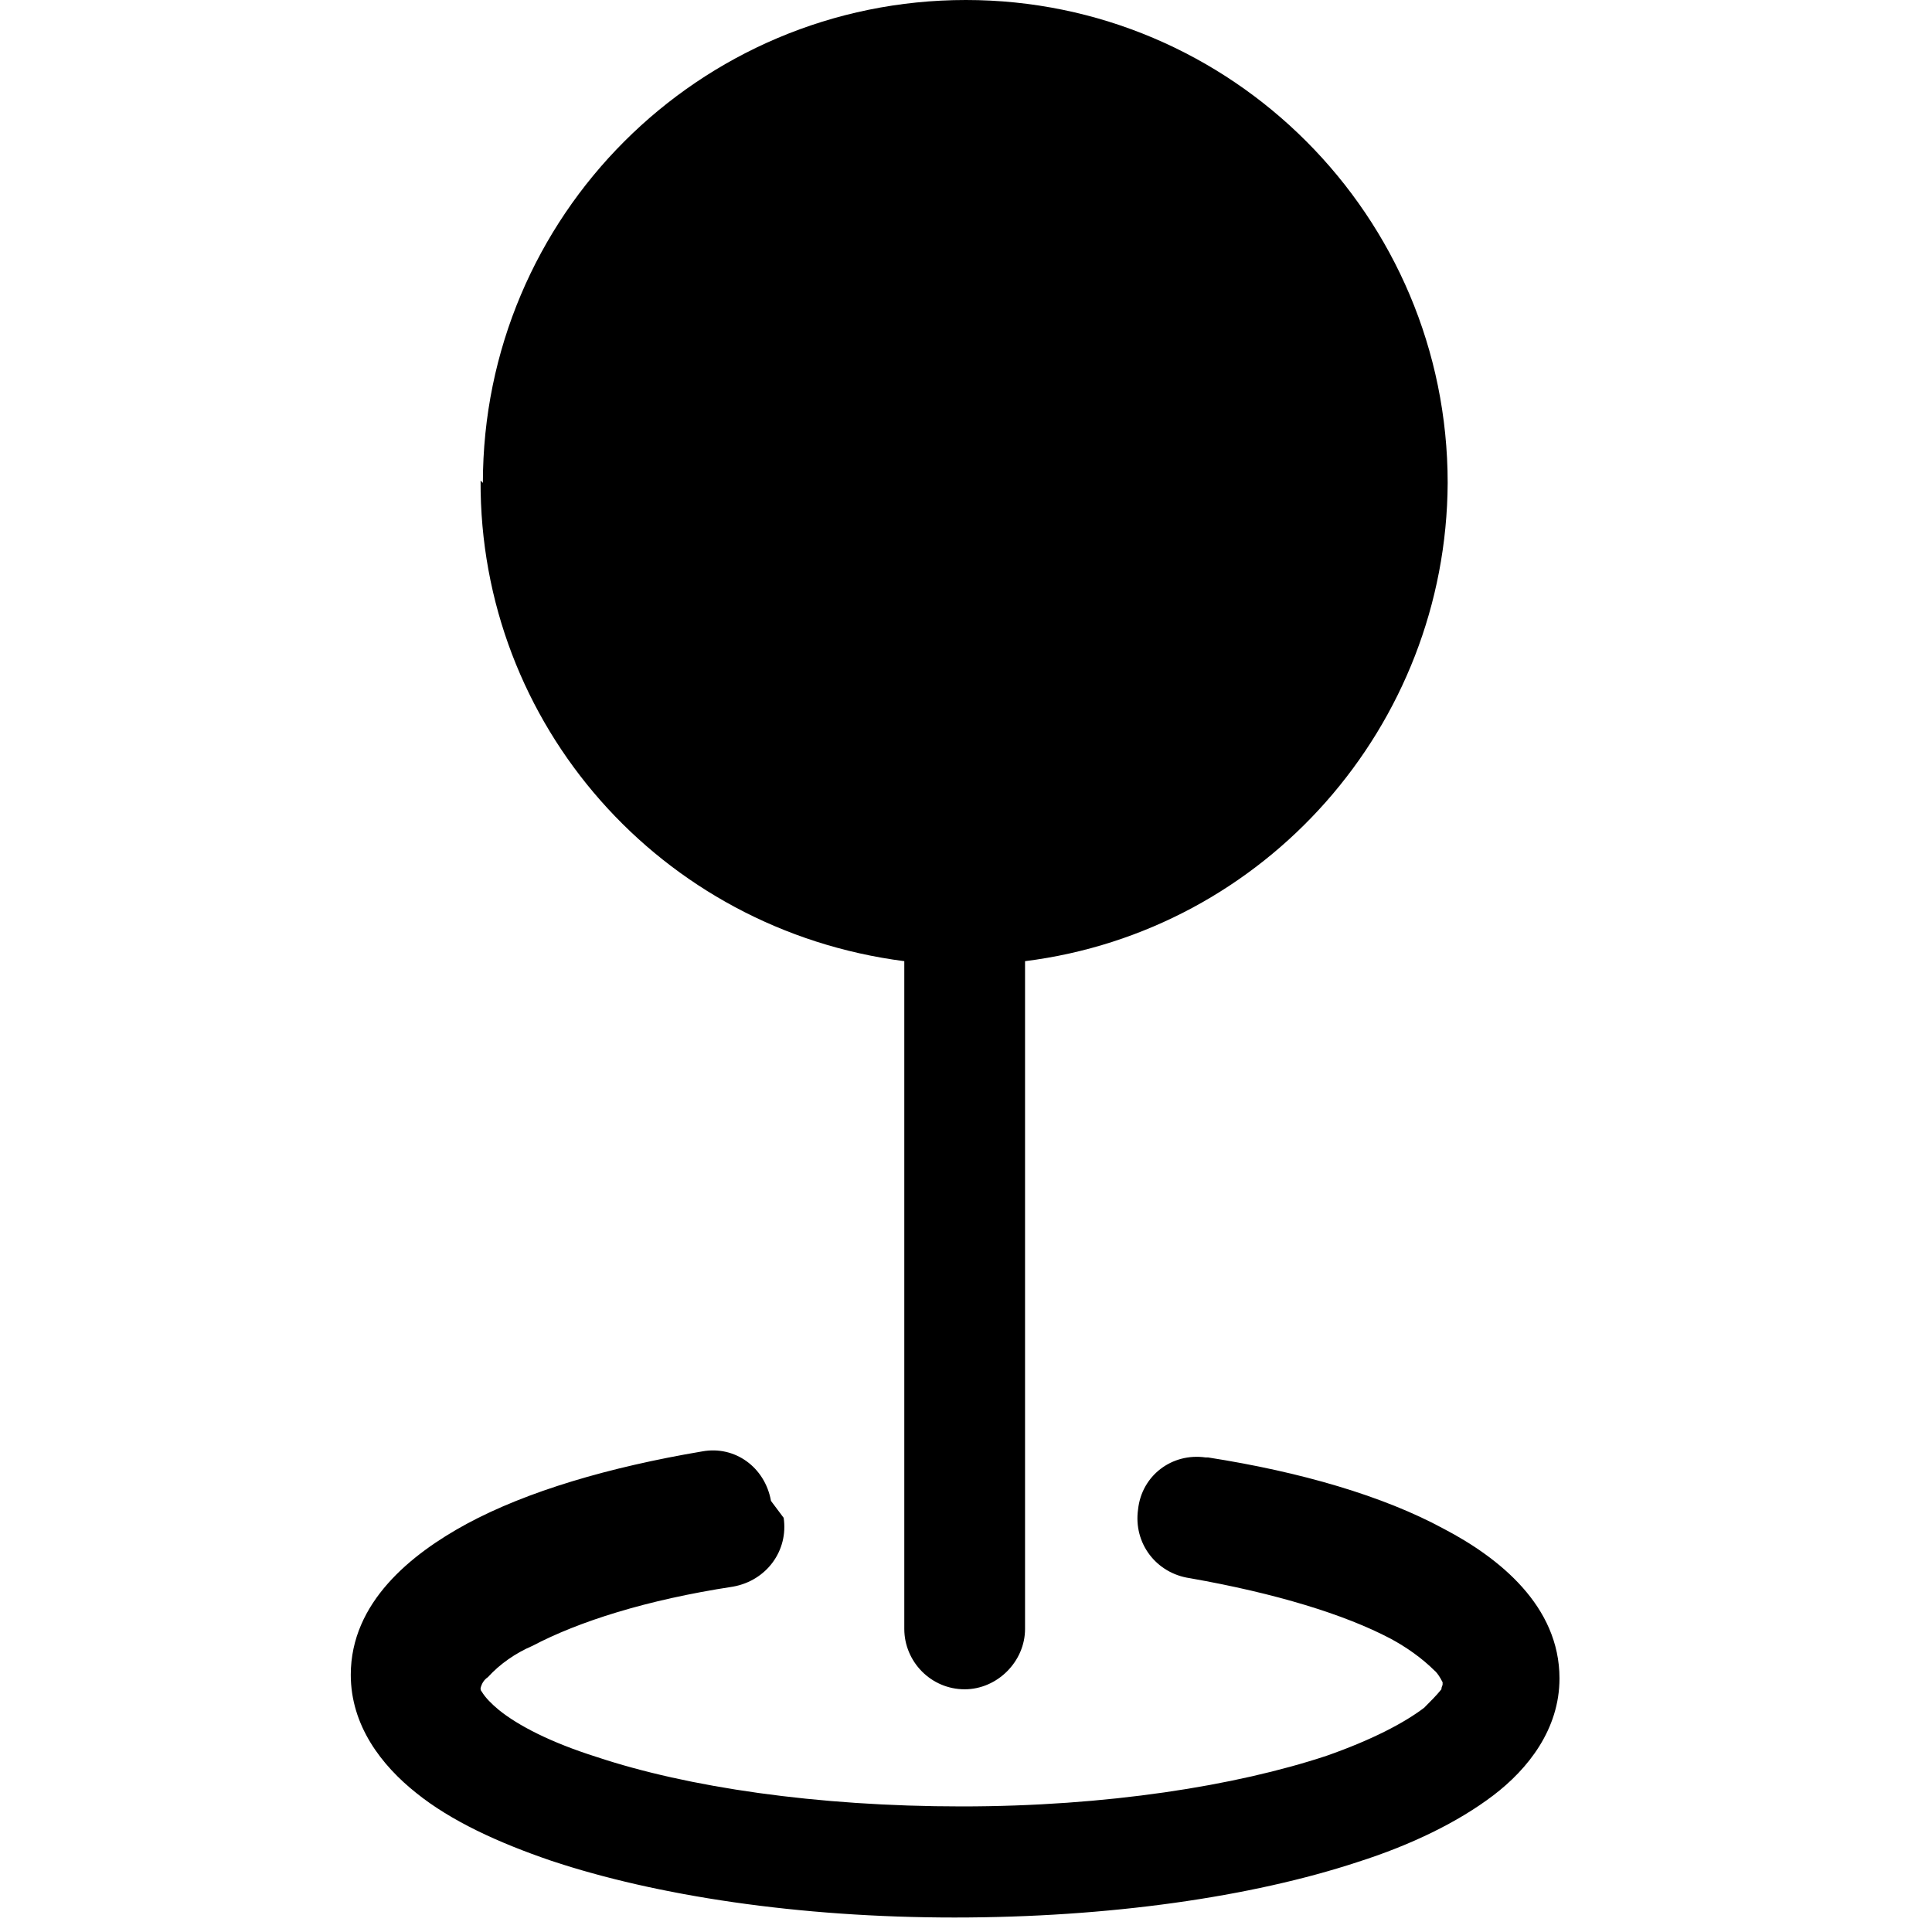 <svg viewBox="0 0 16 16" xmlns="http://www.w3.org/2000/svg"><path fill-rule="evenodd" d="M4 4h-.001c0-2.21 1.79-4 4-4 2.2 0 3.99 1.79 3.99 4 -.01 2.01-1.51 3.71-3.5 3.96v5.53 0c0 .27-.23.5-.5.5 -.28 0-.5-.23-.5-.5V7.96v0C5.47 7.7 3.97 6 3.98 3.98Zm2.49 8.57v0c.04.27-.14.52-.42.57 -.72.11-1.28.29-1.66.49v0c-.14.06-.27.15-.37.26v0c-.03.02-.05.05-.06.09v0l0 0v0c0 .01 0 .02.01.03v0c.03.05.08.1.14.15 .16.13.43.27.81.39 .75.25 1.82.41 3.024.41 1.2 0 2.27-.17 3.024-.42 .37-.13.64-.27.81-.4h-.001c.05-.05.1-.1.14-.15v0c0-.02.01-.03.01-.04l0-.01v-.01h-.001c-.02-.04-.04-.07-.06-.09h-.001c-.11-.11-.24-.2-.37-.27 -.38-.2-.95-.375-1.66-.5v0c-.28-.04-.47-.29-.43-.57 .03-.28.28-.47.56-.43 0 0 .01 0 .02 0 .77.12 1.452.32 1.95.59 .46.24.96.64.96 1.24 0 .42-.26.75-.55.97 -.29.22-.68.41-1.12.55 -.88.29-2.06.46-3.34.46 -1.29 0-2.47-.18-3.34-.47 -.44-.15-.83-.33-1.116-.56 -.29-.23-.544-.56-.544-.98 0-.6.5-1 .96-1.25 .5-.27 1.18-.47 1.95-.6v0c.27-.05.52.13.57.41Z"/></svg>